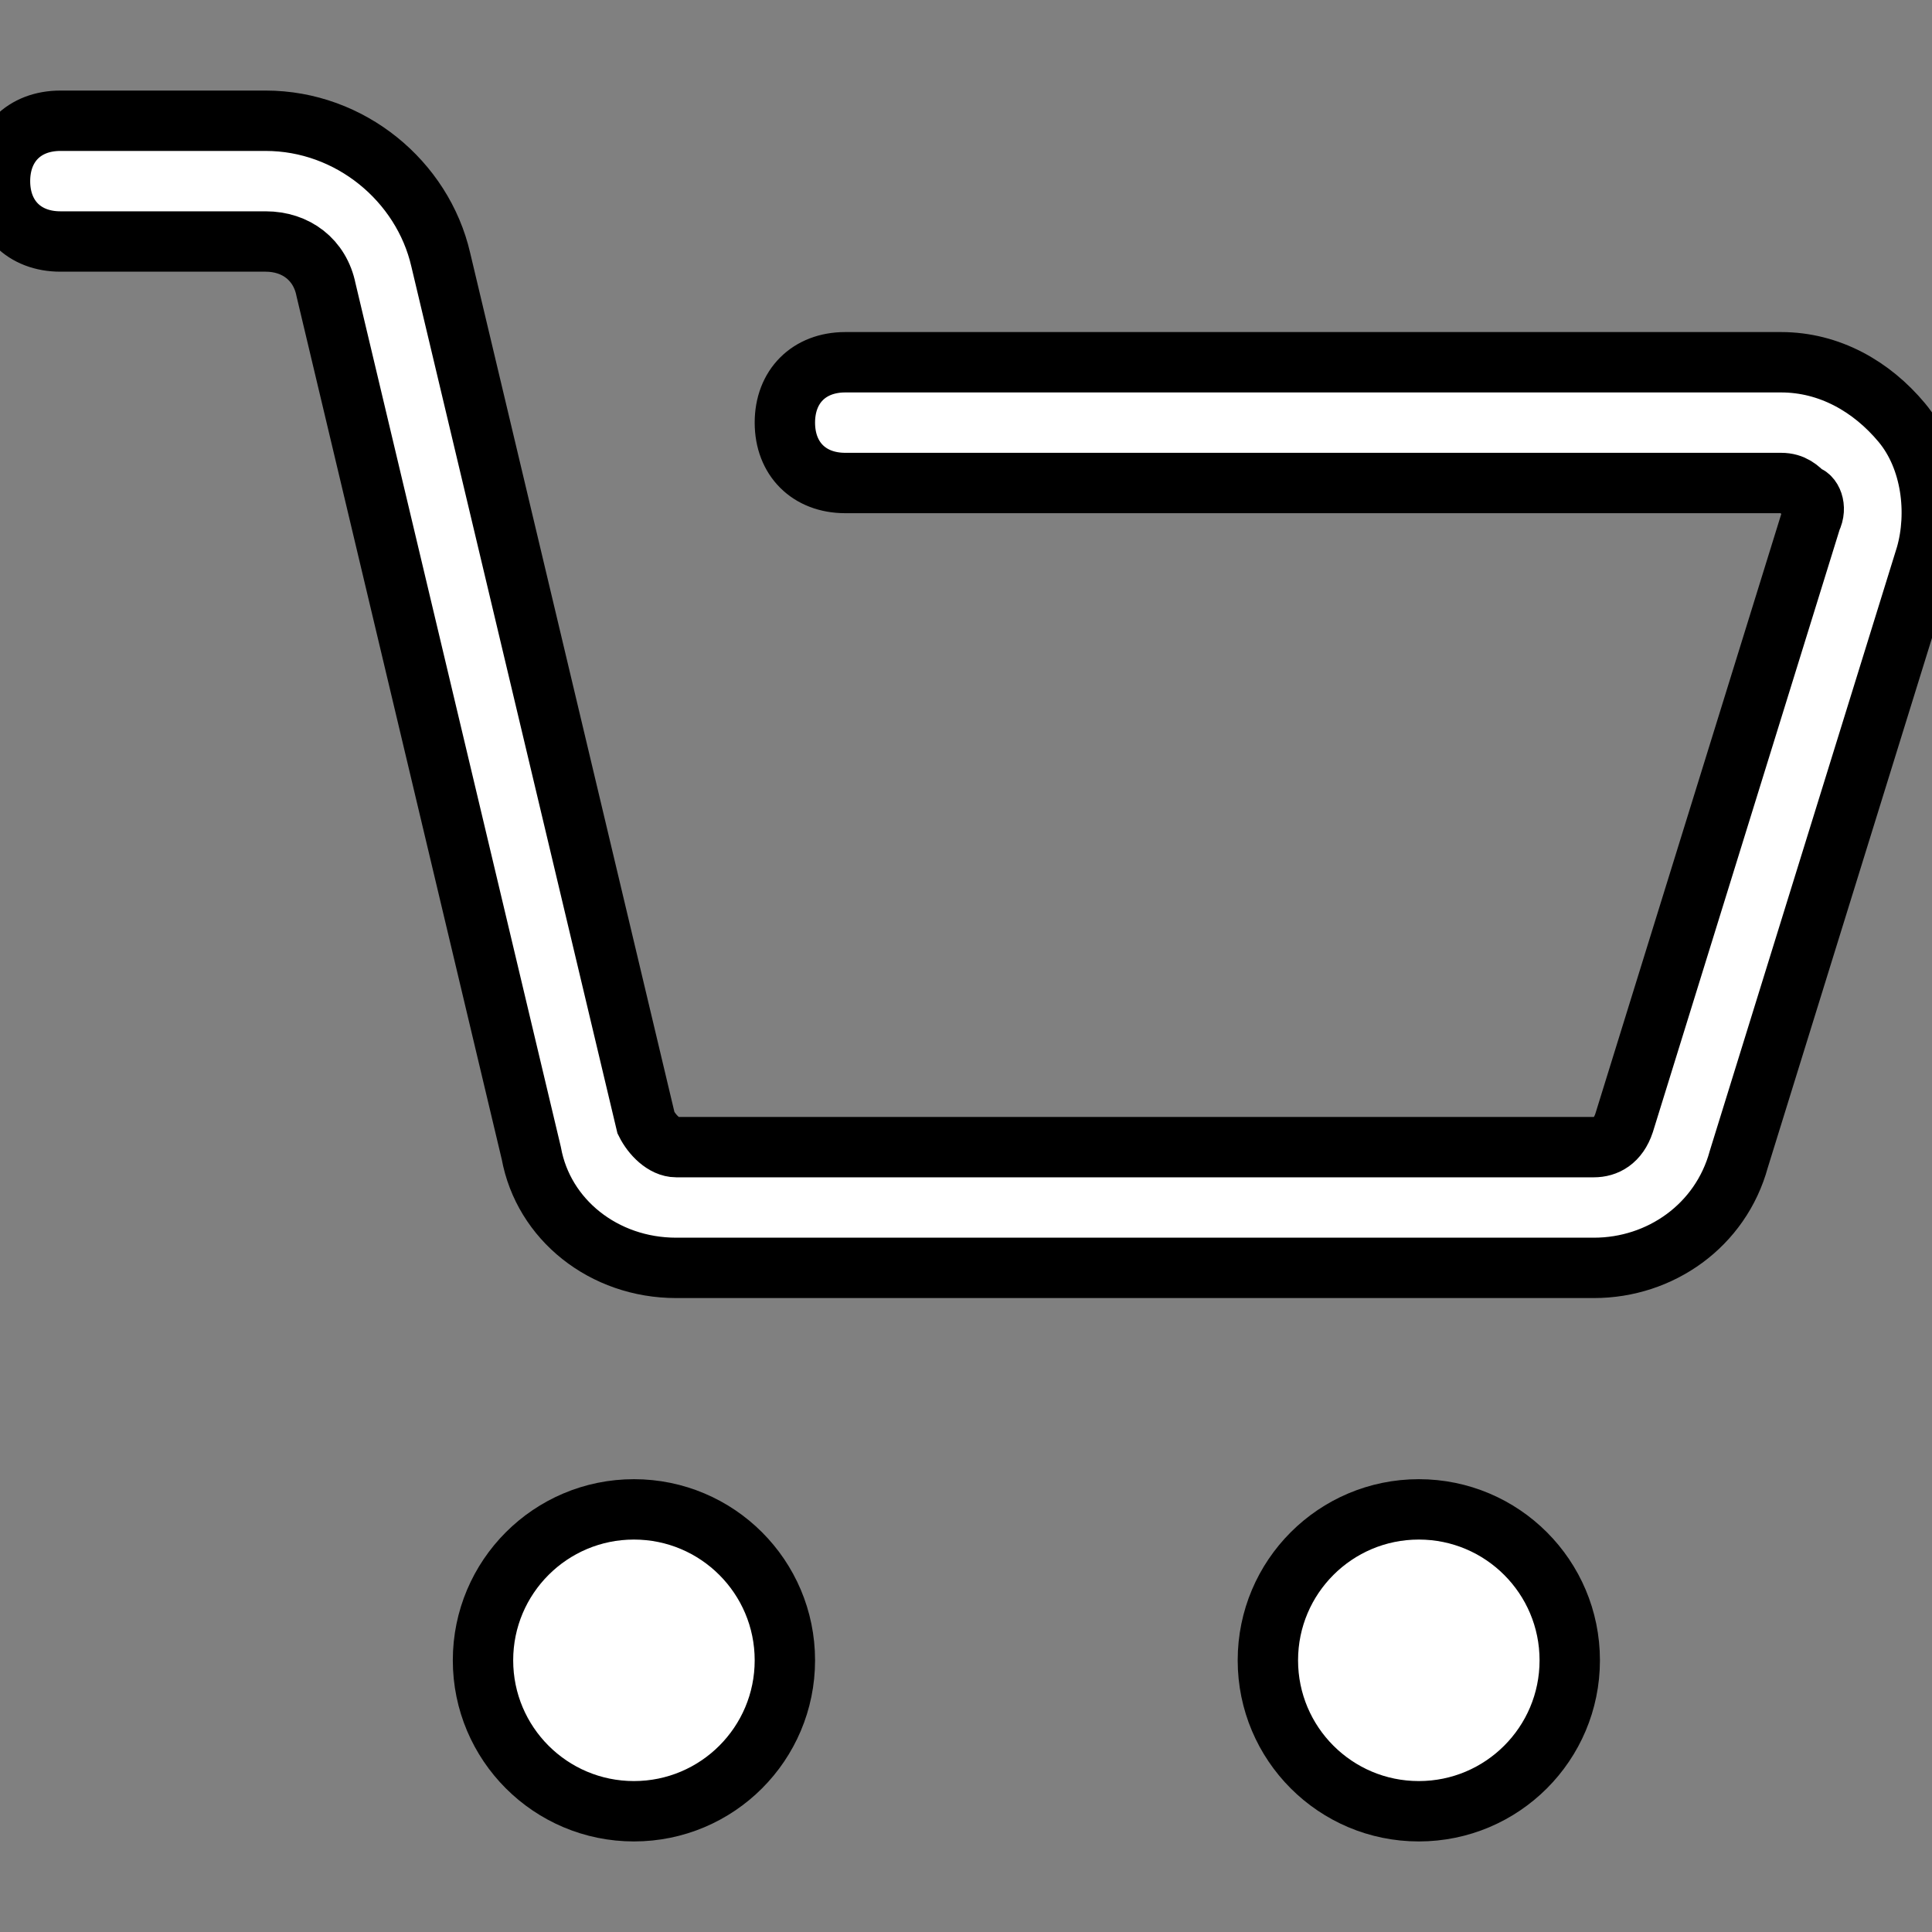 <svg  fill="#FFFFFF" stroke="#000000" xmlns="http://www.w3.org/2000/svg" width="32" height="32">
<rect width="100%" height="100%" fill="#808080" stroke="none"/>
<circle cx="10.5" cy="27.5" r="2.5"/>
<circle cx="23.5" cy="27.5" r="2.5"/>
<path d="M26.4,21H11.2C10,21,9,20.2,8.8,19.1L5.4,4.8C5.3,4.3,4.9,4,4.4,4H1C0.4,4,0,3.6,0,3s0.4-1,1-1h3.4C5.8,2,7,3,7.3,4.3
	l3.4,14.3c0.1,0.2,0.3,0.4,0.5,0.4h15.2c0.2,0,0.4-0.1,0.5-0.4l3.1-10c0.1-0.2,0-0.4-0.1-0.4C29.8,8.1,29.7,8,29.5,8H14
	c-0.6,0-1-0.4-1-1s0.4-1,1-1h15.5c0.8,0,1.5,0.4,2,1c0.5,0.6,0.6,1.5,0.4,2.2l-3.1,10C28.5,20.3,27.5,21,26.4,21z"/>
</svg>
